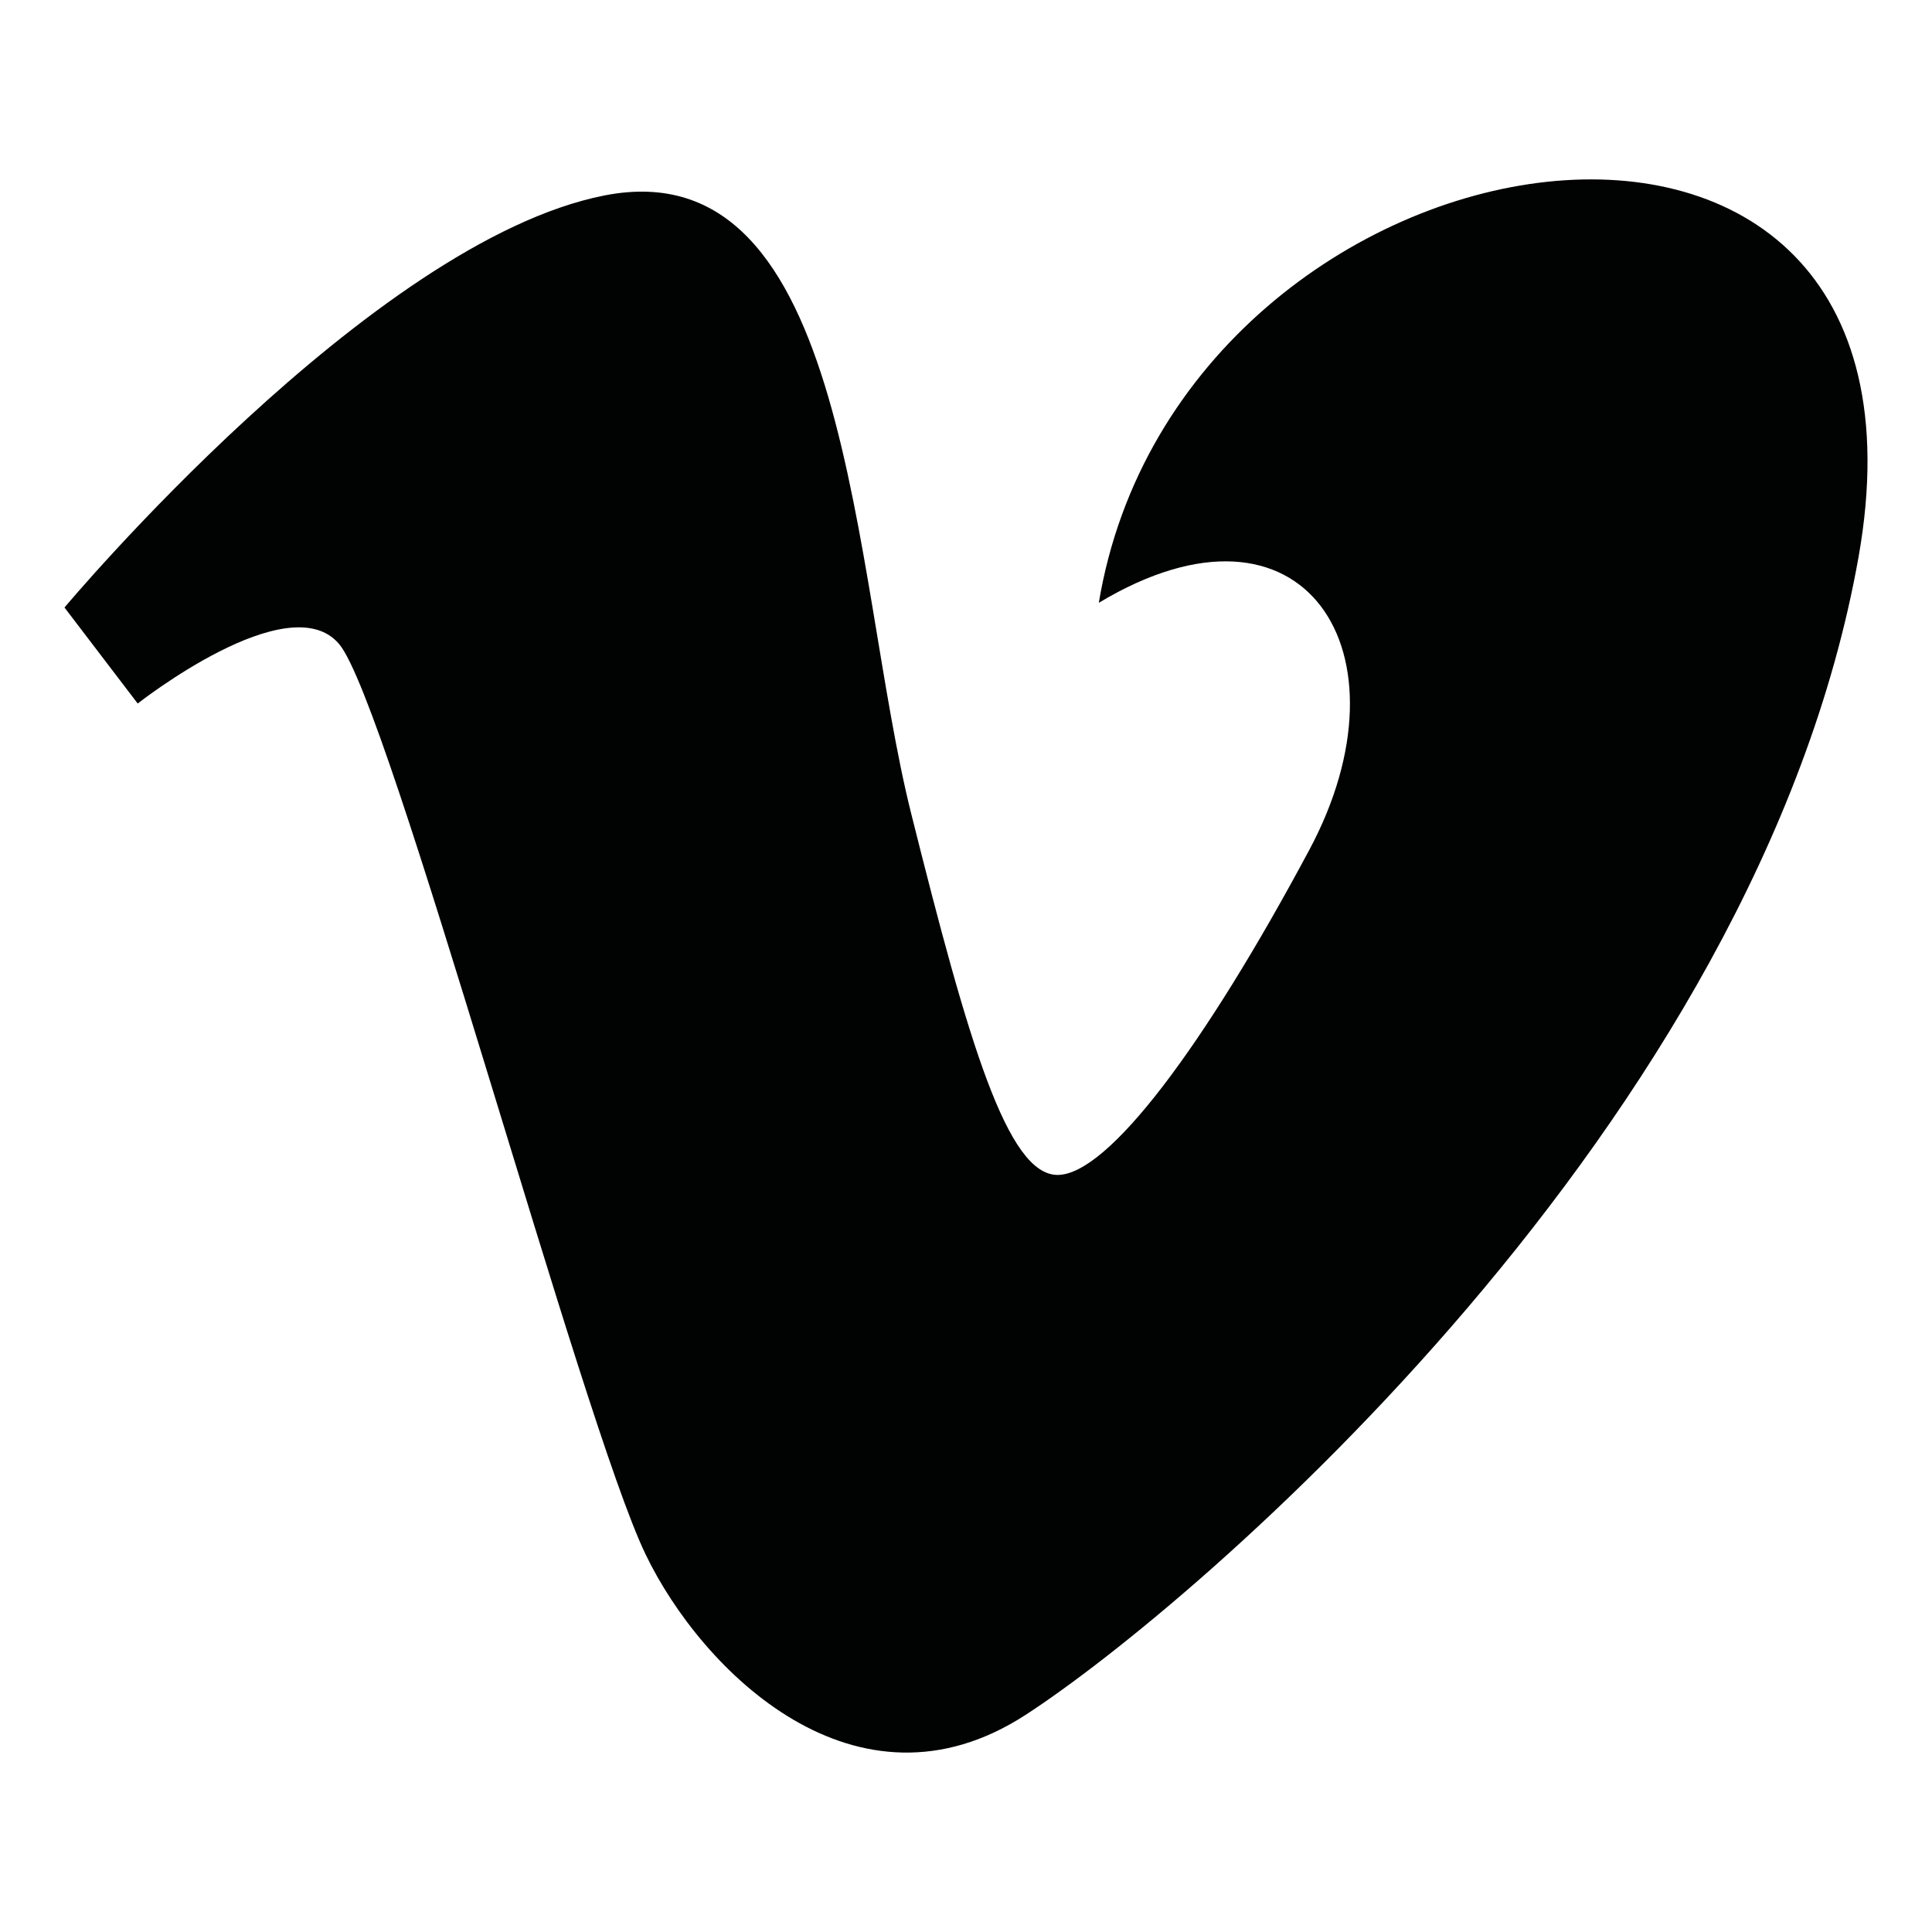 <?xml version="1.0" encoding="utf-8"?>
<!-- Generator: Adobe Illustrator 16.0.0, SVG Export Plug-In . SVG Version: 6.00 Build 0)  -->
<!DOCTYPE svg PUBLIC "-//W3C//DTD SVG 1.1//EN" "http://www.w3.org/Graphics/SVG/1.1/DTD/svg11.dtd">
<svg version="1.1" id="Capa_1" xmlns="http://www.w3.org/2000/svg" xmlns:xlink="http://www.w3.org/1999/xlink" x="0px" y="0px"
	 width="100px" height="100px" viewBox="0 0 100 100" enable-background="new 0 0 100 100" xml:space="preserve">
<g>
	<path fill="#010202" d="M3.338,31.445l3.79,4.97c0,0,7.819-6.162,10.424-3.081c2.606,3.081,12.55,40.272,15.872,47.136
		c2.899,6.018,10.894,13.978,19.66,8.292c8.763-5.684,37.899-30.559,43.114-59.931c5.211-29.366-35.063-23.218-39.324,2.37
		c10.658-6.403,16.35,2.602,10.895,12.791c-5.447,10.183-10.423,16.822-13.027,16.822c-2.601,0-4.604-6.811-7.583-18.72
		c-3.082-12.314-3.06-34.491-15.869-31.978C19.209,12.487,3.338,31.445,3.338,31.445z"/>
</g>
</svg>
